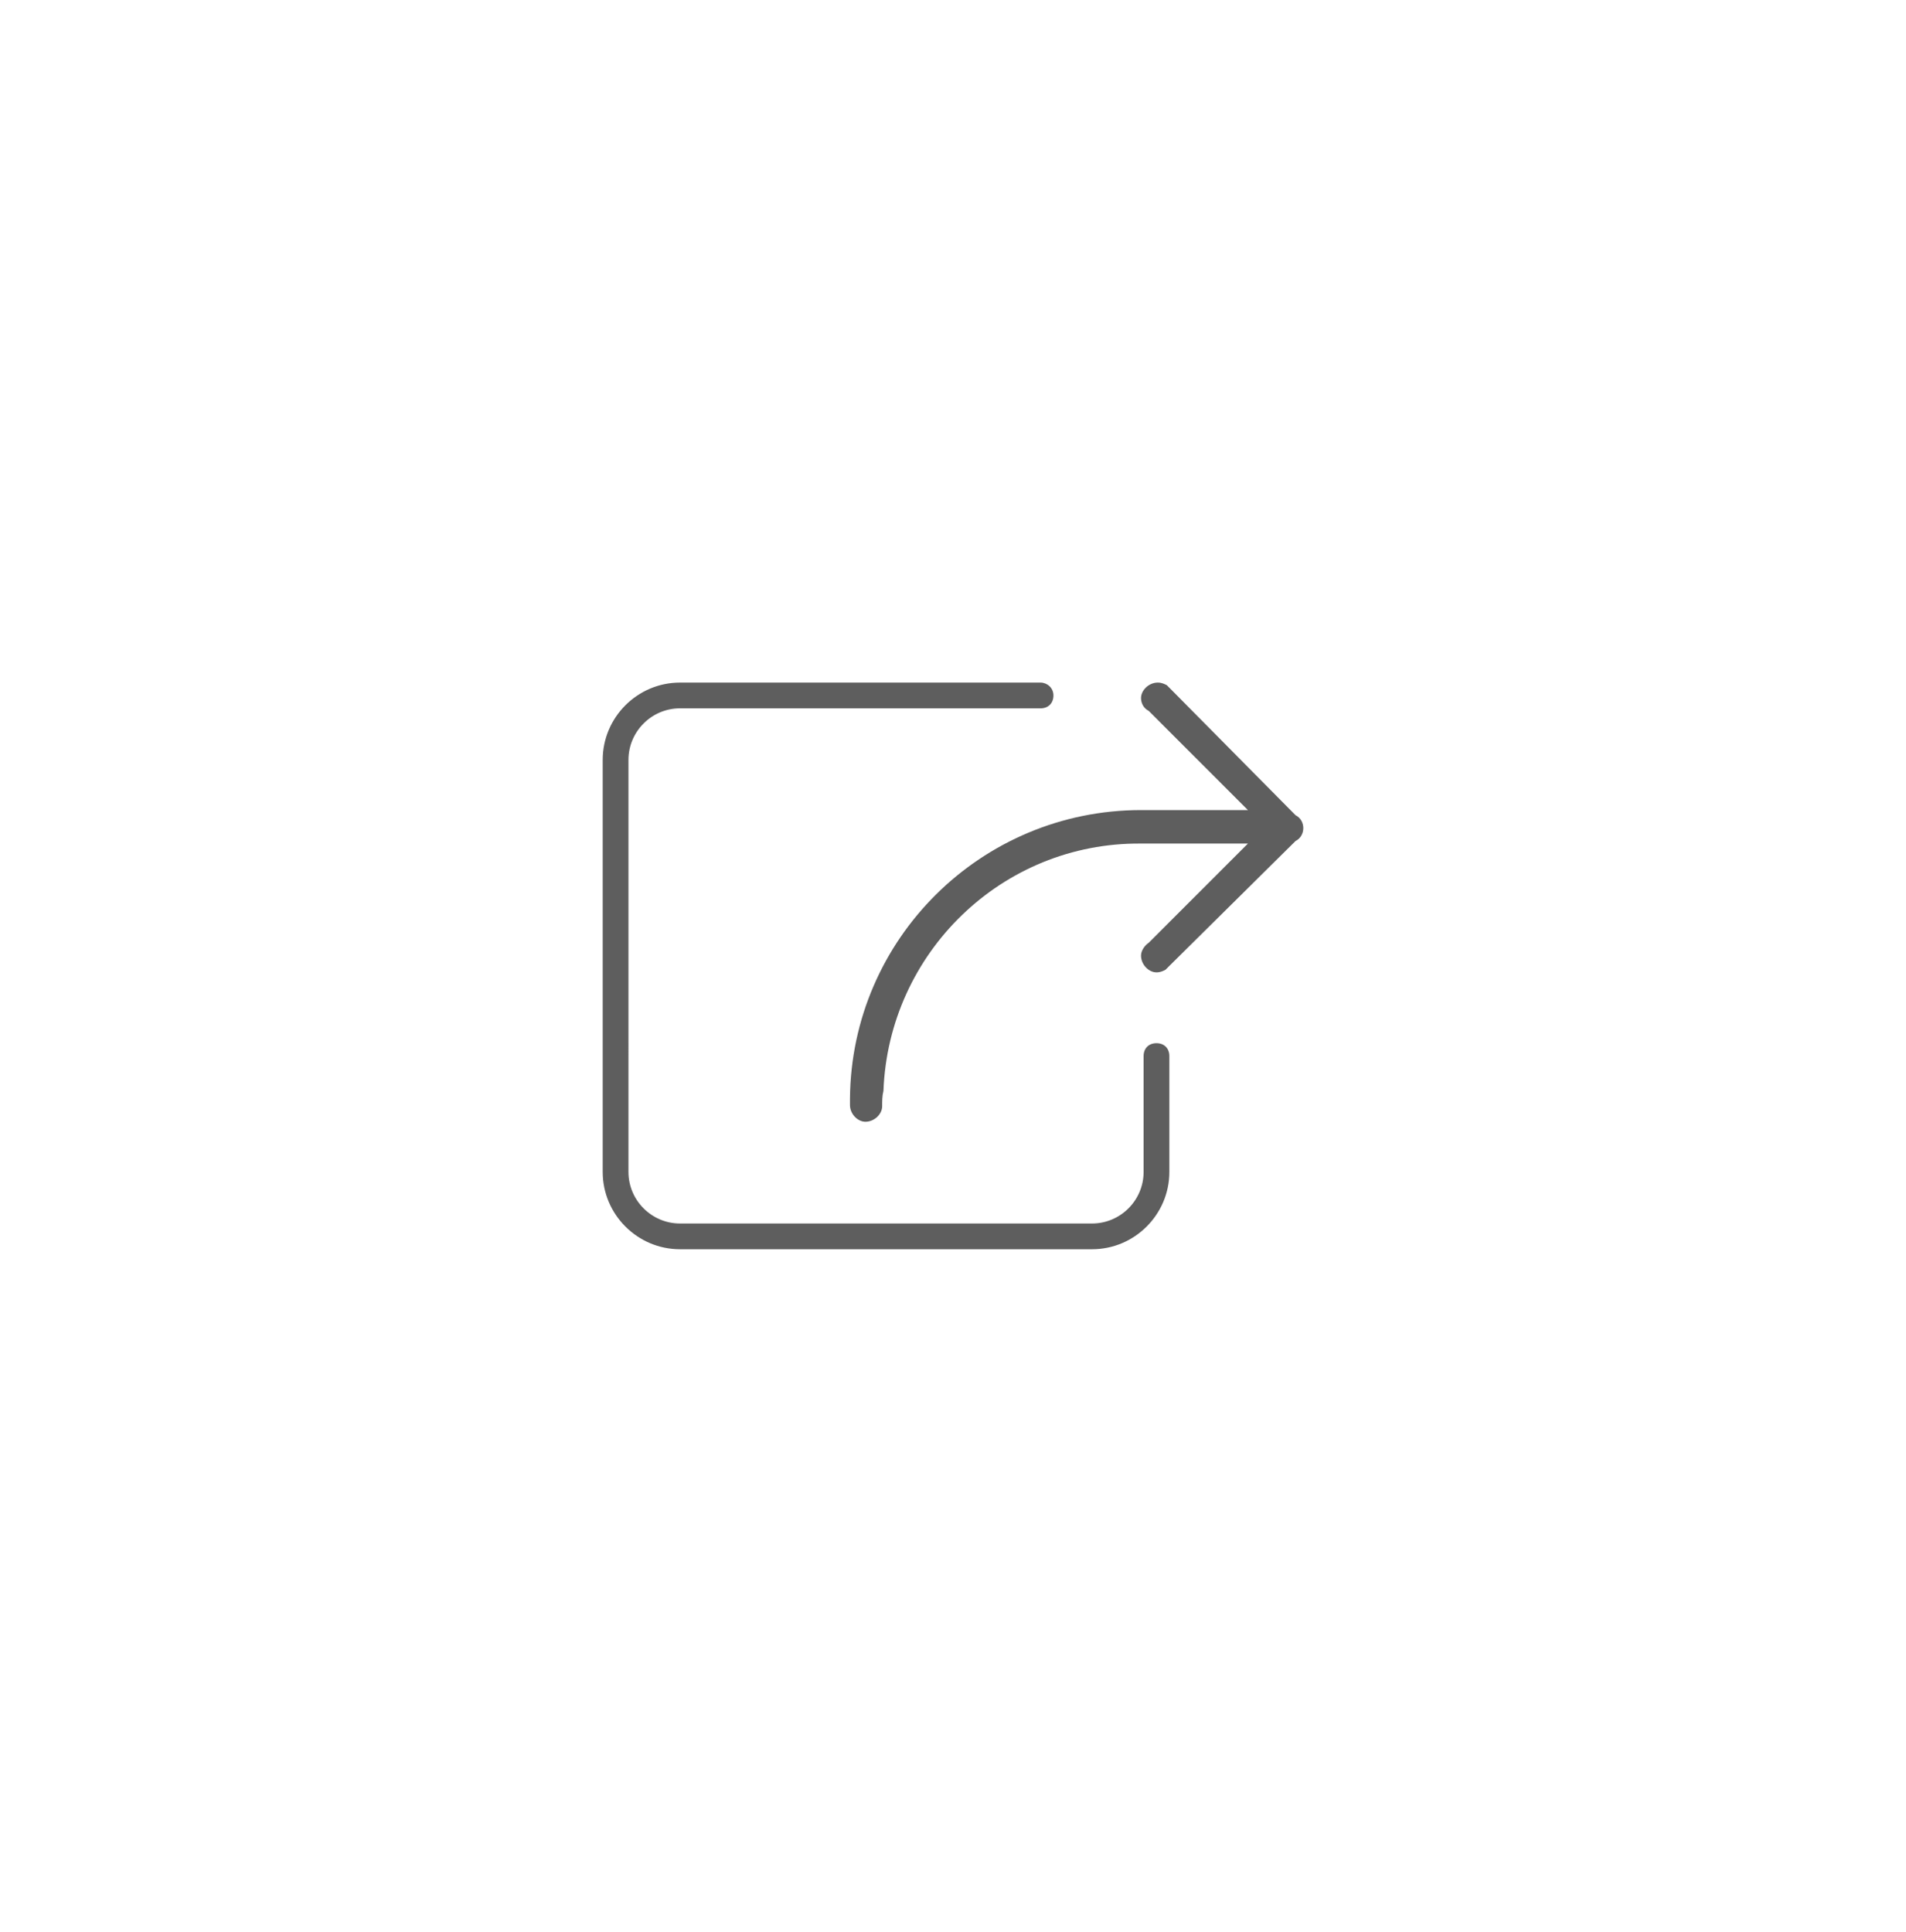 <?xml version="1.0" encoding="utf-8"?>
<!-- Generator: Adobe Illustrator 16.0.0, SVG Export Plug-In . SVG Version: 6.00 Build 0)  -->
<!DOCTYPE svg PUBLIC "-//W3C//DTD SVG 1.1//EN" "http://www.w3.org/Graphics/SVG/1.1/DTD/svg11.dtd">
<svg version="1.1" id="Layer_1" xmlns="http://www.w3.org/2000/svg" xmlns:xlink="http://www.w3.org/1999/xlink" x="0px" y="0px"
	 width="148px" height="150px" viewBox="0 0 148 150" style="enable-background:new 0 0 148 150;" xml:space="preserve">
<style type="text/css">
<![CDATA[
	.st0{display:inline;fill:none;stroke:#5D5E5E;stroke-width:4;stroke-miterlimit:10;}
	.st1{display:inline;fill:#5D5E5E;}
	.st2{display:inline;fill:#92D5D6;}
	.st3{fill:#5D5E5E;}
	.st4{fill:#5E5E5E;}
	.st5{display:inline;fill:none;stroke:#5D5E5E;stroke-width:2;stroke-miterlimit:10;}
	.st6{display:none;fill:none;stroke:#5D5E5E;stroke-width:2;stroke-miterlimit:10;}
	.st7{fill:none;stroke:#5D5E5E;stroke-width:2;stroke-miterlimit:10;stroke-dasharray:5.889,5.889;}
	.st8{display:inline;}
	.st9{display:inline;fill:#D6BC92;}
	.st10{display:none;}
	.st11{display:none;fill:#5D5E5E;}
]]>
</style>
<g id="XMLID_224_" class="st10">
	<rect id="XMLID_225_" x="-231" y="322" class="st2" width="150" height="150"/>
	<rect id="XMLID_255_" x="-231" y="472" class="st9" width="150" height="150"/>
</g>
<path id="XMLID_8_" class="st11" d="M-137.9,395.7l-1.4,3.8h-3.7l3.1,2.4l-1.4,4.2l3.5-2.6l3.5,2.6l-1.4-4.2l3.1-2.4h-3.8
	L-137.9,395.7z M-154.4,393.1l3.5-2.6l3.5,2.6l-1.4-4.2l3.1-2.4h-3.8l-1.4-3.8l-1.4,3.8h-3.7l3.1,2.4L-154.4,393.1z M-127.5,373.7
	h-5.2l-1.9-5.2l-1.9,5.2h-5.2l4.2,3.2l-1.9,5.8l4.9-3.6l4.9,3.6l-1.9-5.8L-127.5,373.7z M-165.1,386.6c0-6.8,2.4-13.1,6.4-18
	c-14.5,1.3-25.8,13.6-25.8,28.4c0,15.8,12.8,28.6,28.5,28.6c8.9,0,18.1-4.1,23.3-10.5c-0.9,0.1-3,0.1-3.9,0.1
	C-152.3,415.1-165.1,402.3-165.1,386.6z M-156,422.9c-14.3,0-25.9-11.6-25.9-26c0-11.5,7.3-21.2,17.7-24.6
	c-2.2,4.4-3.5,9.3-3.5,14.3c0,16.3,12.5,29.7,28.4,31C-144,420.9-150,422.9-156,422.9z"/>
<path id="XMLID_2_" class="st11" d="M-133.3,397.2l7.3-7.4c0.7-0.7,0.7-1.8,0-2.5s-1.8-0.7-2.4,0l-7.3,7.4c-0.7,0.7-0.7,1.8,0,2.5
	C-135.1,397.9-134,397.9-133.3,397.2z M-116.6,414.5h-15.5c0-11.6-9.3-21-20.7-21c-11.4,0-20.7,9.4-20.7,21h-15.6
	c-1,0-1.7,0.8-1.7,1.8s0.8,1.8,1.7,1.8h72.5c1,0,1.7-0.8,1.7-1.8C-114.8,415.3-115.6,414.5-116.6,414.5z M-170.1,414.5
	c0-9.7,7.7-17.5,17.3-17.5c9.6,0,17.3,7.8,17.3,17.5H-170.1z M-172.4,397.2c0.7,0.7,1.8,0.7,2.4,0c0.7-0.7,0.7-1.8,0-2.5l-7.3-7.4
	c-0.7-0.7-1.8-0.7-2.4,0c-0.7,0.7-0.7,1.8,0,2.5L-172.4,397.2z M-154.6,377.7v10.5c0,1,0.8,1.8,1.7,1.8c1,0,1.7-0.8,1.7-1.8v-10.5
	c0-1-0.8-1.8-1.7-1.8C-153.8,376-154.6,376.8-154.6,377.7z"/>
<path id="XMLID_14_" class="st11" d="M-170.1,381.9c0.6,0.6,1.6,0.6,2.2,0c0.6-0.6,0.6-1.6,0-2.2l-6.5-6.5c-0.6-0.6-1.6-0.6-2.2,0
	c-0.6,0.6-0.6,1.6,0,2.2L-170.1,381.9z M-135.6,381.9l6.5-6.5c0.6-0.6,0.6-1.6,0-2.2c-0.6-0.6-1.6-0.6-2.2,0l-6.5,6.5
	c-0.6,0.6-0.6,1.6,0,2.2C-137.2,382.5-136.2,382.5-135.6,381.9z M-174.2,397c0-0.8-0.7-1.5-1.5-1.5h-9.1c-0.8,0-1.5,0.7-1.5,1.5
	s0.7,1.5,1.5,1.5h9.1C-174.8,398.5-174.2,397.8-174.2,397z M-152.8,375.7c0.8,0,1.5-0.7,1.5-1.5V365c0-0.8-0.7-1.5-1.5-1.5
	c-0.8,0-1.5,0.7-1.5,1.5v9.1C-154.4,375-153.7,375.7-152.8,375.7z M-170.1,412.1l-6.5,6.5c-0.6,0.6-0.6,1.6,0,2.2
	c0.6,0.6,1.6,0.6,2.2,0l6.5-6.5c0.6-0.6,0.6-1.6,0-2.2C-168.5,411.5-169.5,411.5-170.1,412.1z M-135.6,412.1c-0.6-0.6-1.6-0.6-2.2,0
	c-0.6,0.6-0.6,1.6,0,2.2l6.5,6.5c0.6,0.6,1.6,0.6,2.2,0c0.6-0.6,0.6-1.6,0-2.2L-135.6,412.1z M-152.8,378.7
	c-10.1,0-18.3,8.2-18.3,18.3s8.2,18.3,18.3,18.3c10.1,0,18.3-8.2,18.3-18.3C-134.6,386.9-142.8,378.7-152.8,378.7z M-152.8,412.2
	c-8.4,0-15.2-6.8-15.2-15.2s6.8-15.2,15.2-15.2c8.4,0,15.2,6.8,15.2,15.2S-144.4,412.2-152.8,412.2z M-152.8,418.3
	c-0.8,0-1.5,0.7-1.5,1.5v9.1c0,0.8,0.7,1.5,1.5,1.5c0.8,0,1.5-0.7,1.5-1.5v-9.1C-151.3,419-152,418.3-152.8,418.3z M-120.9,395.5
	h-9.1c-0.8,0-1.5,0.7-1.5,1.5s0.7,1.5,1.5,1.5h9.1c0.8,0,1.5-0.7,1.5-1.5S-120,395.5-120.9,395.5z"/>
<path id="XMLID_25_" class="st11" d="M-131.6,408.2c0-8.8-9.6-8.8-9.6-21.3c0-5.2-3-9.6-7.3-11.5c0.1-0.3,0.1-0.7,0.1-1
	c0-2.8-2.1-5-4.8-5c-2.6,0-4.8,2.2-4.8,5c0,0.3,0,0.7,0.1,1c-4.1,2-7.1,6.4-7.1,11.6c0,12.5-9.6,12.5-9.6,21.3c0,3.8,6,7,14.4,8.2
	c0,0.2,0,0.3,0,0.5c0,4.1,3.2,7.5,7.2,7.5s7.2-3.4,7.2-7.5c0-0.2,0-0.3,0-0.5C-137.6,415.3-131.6,412.1-131.6,408.2z M-153.1,372
	c1.3,0,2.4,1.1,2.4,2.5s-1,2.5-2.4,2.5c-1.3,0-2.4-1.1-2.4-2.5S-154.4,372-153.1,372z M-168.7,401.5c2.7-3,6.1-6.6,6.1-14.5
	c0-4.2,2.5-7.8,5.9-9.3c0.9,1.1,2.2,1.8,3.6,1.8s2.7-0.7,3.6-1.8c3.5,1.5,5.9,5.1,5.9,9.3c0,7.8,3.4,11.5,6.1,14.5
	c0.5,0.6,1,1.1,1.4,1.6c-2.3,2.3-9,3.9-17.1,3.9c-8,0-14.8-1.7-17.1-3.9C-169.7,402.6-169.2,402-168.7,401.5z M-153.1,422
	c-2.6,0-4.8-2.2-4.8-5c0-0.1,0-0.1,0-0.2c1.5,0.1,3.1,0.2,4.8,0.2c1.6,0,3.2-0.1,4.8-0.2c0,0.1,0,0.1,0,0.2
	C-148.3,419.8-150.4,422-153.1,422z M-153.1,414.5c-12.4,0-19.1-4.1-19.1-6.3c0-1.3,0.3-2.4,0.8-3.4c3.3,2.7,10.2,4.6,18.3,4.6
	s15-1.9,18.3-4.6c0.5,1,0.8,2,0.8,3.4C-134,410.4-140.7,414.5-153.1,414.5z"/>
<path id="XMLID_31_" class="st11" d="M-136.9,391.8V384c0-8.6-6.9-15.5-15.4-15.5s-15.4,7-15.4,15.5v7.8c-2.8,0-5.1,2.3-5.1,5.2
	v23.3c0,2.9,2.3,5.2,5.1,5.2h30.8c2.8,0,5.1-2.3,5.1-5.2V397C-131.8,394.1-134.1,391.8-136.9,391.8z M-165.1,384
	c0-7.2,5.7-13,12.8-13c7.1,0,12.8,5.8,12.8,13v7.8h-25.6V384z M-134.4,420.3c0,1.4-1.1,2.6-2.6,2.6h-30.7c-1.4,0-2.6-1.2-2.6-2.6
	V397c0-1.4,1.1-2.6,2.6-2.6h28.2h2.6c1.4,0,2.6,1.2,2.6,2.6v23.3H-134.4z M-152.3,402.2c-2.8,0-5.1,2.3-5.1,5.2
	c0,1.3,0.5,2.5,1.3,3.4c0,0.1,0,0.3,0,0.4c0,2.1,1.7,3.9,3.8,3.9c2.1,0,3.8-1.7,3.8-3.9c0-0.1,0-0.3,0-0.4c0.8-0.9,1.3-2.1,1.3-3.4
	C-147.2,404.5-149.5,402.2-152.3,402.2z M-151,409.6v1.7c0,0.7-0.6,1.3-1.3,1.3c-0.7,0-1.3-0.6-1.3-1.3v-1.7
	c-0.8-0.4-1.3-1.3-1.3-2.2c0-1.4,1.1-2.6,2.6-2.6c1.4,0,2.6,1.2,2.6,2.6C-149.8,408.3-150.3,409.1-151,409.6z"/>
<path id="XMLID_37_" class="st11" d="M-153.2,369.7c-15.5,0-28,12.5-28,28s12.5,28,28,28s28-12.5,28-28
	C-125.2,382.3-137.8,369.7-153.2,369.7z M-153.2,423.2c-14.1,0-25.5-11.4-25.5-25.5c0-6.6,2.5-12.5,6.6-17.1l35.9,35.9
	C-140.7,420.7-146.7,423.2-153.2,423.2z M-134.4,414.8l-35.9-35.9c4.5-4.1,10.5-6.6,17.1-6.6c14.1,0,25.5,11.4,25.5,25.5
	C-127.8,404.3-130.3,410.3-134.4,414.8z"/>
<path id="XMLID_41_" class="st11" d="M-151.3,408.2c-0.8,0-1.3-0.1-1.6-0.4c-0.3-0.2-0.5-0.7-0.5-1.4c0-0.3,0-0.7,0.1-1.2
	c0.1-0.5,0.2-1,0.3-1.4l1.5-5.2c0.1-0.5,0.2-1,0.3-1.6c0.1-0.6,0.1-1,0.1-1.2c0-1.1-0.4-2-1.2-2.7c-0.8-0.7-1.9-1-3.4-1
	c-0.8,0-1.7,0.1-2.6,0.4c-0.9,0.3-1.8,0.6-2.8,1l-0.4,1.6c0.3-0.1,0.6-0.2,1.1-0.3c0.4-0.1,0.8-0.2,1.2-0.2c0.8,0,1.3,0.1,1.6,0.4
	c0.3,0.3,0.4,0.7,0.4,1.4c0,0.4,0,0.8-0.1,1.2c-0.1,0.4-0.2,0.9-0.3,1.4l-1.5,5.2c-0.1,0.5-0.2,1-0.3,1.5c-0.1,0.4-0.1,0.9-0.1,1.3
	c0,1.1,0.4,1.9,1.2,2.6c0.8,0.7,1.9,1,3.4,1c1,0,1.8-0.1,2.5-0.4c0.7-0.2,1.7-0.6,2.9-1.1l0.4-1.6c-0.2,0.1-0.5,0.2-1,0.3
	C-150.5,408.2-150.9,408.2-151.3,408.2z M-152.2,382.7c-1,0-1.8,0.3-2.5,1c-0.7,0.6-1.1,1.4-1.1,2.3s0.4,1.7,1.1,2.3
	c0.7,0.6,1.6,1,2.5,1c1,0,1.8-0.3,2.5-1c0.7-0.6,1.1-1.4,1.1-2.3s-0.4-1.7-1.1-2.3C-150.4,383-151.2,382.7-152.2,382.7z M-155,368.7
	c-15.5,0-28,12.5-28,28s12.5,28,28,28s28-12.5,28-28C-127,381.3-139.5,368.7-155,368.7z M-155,422.2c-14.1,0-25.5-11.4-25.5-25.5
	c0-14.1,11.4-25.4,25.5-25.4s25.5,11.4,25.5,25.5C-129.5,410.9-140.9,422.2-155,422.2z"/>
<g id="XMLID_46_" class="st10">
	<g id="XMLID_95_" class="st8">
		<path id="XMLID_96_" class="st3" d="M-166.3,372.9l-19.6,44.8l3,0.4l5-11.6h23.8l5,11.6l2.9-0.4l-19.5-44.8H-166.3z M-176.7,403.8
			l10.6-24.6h0.2l10.6,24.6H-176.7z M-125.2,390.8h-1.6l-11.7,26.9l3.3,0.2l2.7-6.2h13.1l2.7,6.2l3.3-0.2L-125.2,390.8z
			 M-131.5,409.1l5.4-12.9h0.1l5.5,12.9H-131.5z"/>
	</g>
</g>
<path id="XMLID_52_" class="st11" d="M-156,369c-15.5,0-28,12.5-28,28s12.5,28,28,28s28-12.5,28-28S-140.5,369-156,369z
	 M-138.2,388.1l-23.4,23.8c-0.1,0.1-0.3,0.1-0.4,0.1c-0.2,0-0.3-0.1-0.4-0.2l-12.4-12.5c-0.2-0.2-0.2-0.4-0.2-0.6
	c0.1-0.2,0.3-0.4,0.5-0.4h5c0.2,0,0.3,0.1,0.4,0.2l6.9,7l18-18.3c0.1-0.1,0.3-0.2,0.4-0.2h5c0.2,0,0.5,0.1,0.5,0.4
	C-138,387.6-138,387.9-138.2,388.1z"/>
<path id="XMLID_55_" class="st11" d="M-156.3,369c-15.5,0-28,12.5-28,28s12.5,28,28,28s28-12.5,28-28S-140.9,369-156.3,369z
	 M-141.7,411.7c-0.6,0.6-1.6,0.6-2.2,0l-12-12.1l-12.1,12.1c-0.6,0.6-1.6,0.6-2.2,0c-0.6-0.6-0.6-1.6,0-2.2l12.1-12.1l-12.1-12.1
	c-0.6-0.6-0.6-1.6,0-2.2c0.6-0.6,1.6-0.6,2.2,0l12.1,12.1l12.1-12.1c0.6-0.6,1.6-0.6,2.2,0c0.6,0.6,0.6,1.6,0,2.2l-12.2,12.1
	l12.1,12.1C-141.1,410.1-141.1,411.1-141.7,411.7z"/>
<path id="XMLID_47_" class="st11" d="M-134.4,400.9c-0.7,0-1.2,0.6-1.2,1.2c0,11-9,20-20,20s-20-9-20-20s9-20,20-20h8.3l-7.7,7.7
	l0,0c-0.3,0.2-0.6,0.6-0.6,1c0,0.7,0.6,1.2,1.2,1.2c0.3,0,0.5-0.1,0.7-0.2l0,0l0.1-0.1c0.1-0.1,0.1-0.1,0.2-0.2l9.7-9.7l0,0
	c0.3-0.2,0.6-0.6,0.6-1c0-0.4-0.2-0.8-0.6-1l0,0l-9.7-9.7c-0.1-0.1-0.1-0.1-0.2-0.2l-0.1-0.1l0,0c-0.2-0.1-0.4-0.2-0.7-0.2
	c-0.7,0-1.2,0.6-1.2,1.2c0,0.4,0.2,0.8,0.6,1l0,0l7.7,7.7h-8.3c-12.4,0-22.5,10.1-22.5,22.5s10.1,22.5,22.5,22.5
	s22.5-10.1,22.5-22.5C-133.1,401.4-133.7,400.9-134.4,400.9z"/>
<path id="XMLID_50_" class="st6" d="M-180.1,368.1h47.8c4.2,0,7.6,3.4,7.6,7.6v31.1c0,4.2-3.4,7.6-7.6,7.6h-15.8l-14.4,14.6v-14.5
	H-180c-4.2,0-7.6-3.4-7.6-7.6v-31.2C-187.8,371.5-184.3,368.1-180.1,368.1z"/>
<g id="XMLID_1_" class="st10">
	<path id="XMLID_71_" class="st5" d="M-167.2,389.1c2.2,0,4,1.8,4,4c0,2.2-1.8,4-4,4c-2.2,0-4-1.8-4-4
		C-171.2,390.9-169.4,389.1-167.2,389.1z"/>
	<path id="XMLID_69_" class="st5" d="M-155.2,389.1c2.2,0,4,1.8,4,4c0,2.2-1.8,4-4,4c-2.2,0-4-1.8-4-4
		C-159.2,390.9-157.4,389.1-155.2,389.1z"/>
	<path id="XMLID_67_" class="st5" d="M-143.2,389.1c2.2,0,4,1.8,4,4c0,2.2-1.8,4-4,4c-2.2,0-4-1.8-4-4
		C-147.2,390.9-145.4,389.1-143.2,389.1z"/>
	<path id="XMLID_65_" class="st5" d="M-179.6,369.1h47.8c4.2,0,7.6,3.4,7.6,7.6v31.1c0,4.2-3.4,7.6-7.6,7.6h-15.8l-14.4,14.7v-14.6
		h-17.5c-4.2,0-7.6-3.4-7.6-7.6v-31.2C-187.3,372.5-183.8,369.1-179.6,369.1z"/>
</g>
<g id="XMLID_144_" class="st10">
	<path id="XMLID_145_" class="st5" d="M-180.6,369.1h47.8c4.2,0,7.6,3.4,7.6,7.6v31.1c0,4.2-3.4,7.6-7.6,7.6h-15.8l-14.4,14.7v-14.6
		h-17.5c-4.2,0-7.6-3.4-7.6-7.6v-31.2C-188.3,372.5-184.8,369.1-180.6,369.1z"/>
	<path id="XMLID_166_" class="st1" d="M-169.1,396.6h10.1v10.1h6v-10.1h10.1v-6h-10v-10.2h-6v10.1h-10.2V396.6L-169.1,396.6z"/>
</g>
<g id="XMLID_73_" class="st10">
	<g id="XMLID_74_" class="st8">
		<g id="XMLID_195_">
			<circle id="XMLID_196_" class="st7" cx="-156.6" cy="396.6" r="30"/>
		</g>
	</g>
	<path id="XMLID_76_" class="st1" d="M-142.3,411.8c-0.6,0.6-1.6,0.6-2.2,0l-12.1-12.1l-12.1,12.1c-0.6,0.6-1.6,0.6-2.2,0
		c-0.6-0.6-0.6-1.6,0-2.2l12.1-12.1l-12-12c-0.6-0.6-0.6-1.6,0-2.2c0.6-0.6,1.6-0.6,2.2,0l12.1,12.1l12.1-12.1
		c0.6-0.6,1.6-0.6,2.2,0c0.6,0.6,0.6,1.6,0,2.2l-12.2,12.1l12.1,12.1C-141.7,410.3-141.7,411.2-142.3,411.8z"/>
</g>
<g id="XMLID_126_" class="st10">
	<g id="XMLID_146_" class="st8">
		<g id="XMLID_213_">
			<circle id="XMLID_214_" class="st7" cx="-154.6" cy="396.6" r="30"/>
		</g>
	</g>
	<path id="XMLID_164_" class="st1" d="M-167.1,400.6h10.1v10.1h6v-10.1h10.1v-6h-10v-10.2h-6v10.1h-10.2V400.6L-167.1,400.6z"/>
</g>
<g id="XMLID_147_" class="st10">
	<g id="XMLID_193_" class="st8">
		<g id="XMLID_216_">
			<circle id="XMLID_217_" class="st7" cx="-154.5" cy="397.6" r="30"/>
		</g>
	</g>
	<path id="XMLID_198_" class="st1" d="M-151.1,383.1l-1.1,21.7h-4.6l-1.1-21.7H-151.1z M-154.4,414.9c-2.2,0-3.9-1.7-3.9-3.9
		s1.7-3.9,3.9-3.9c2.2,0,3.9,1.7,3.9,3.9C-150.6,413.2-152.3,414.9-154.4,414.9z"/>
</g>
<g id="XMLID_79_" class="st10">
	<g id="XMLID_82_" class="st8">
		<g id="XMLID_219_">
			<circle id="XMLID_220_" class="st7" cx="-157.3" cy="396.6" r="30"/>
		</g>
	</g>
	<path id="XMLID_80_" class="st1" d="M-138.4,387.1l-23.5,23.8c-0.1,0.1-0.3,0.2-0.4,0.2c-0.2,0-0.3-0.1-0.4-0.2l-12.4-12.6
		c-0.2-0.2-0.2-0.4-0.1-0.6c0.1-0.2,0.3-0.4,0.5-0.4h5c0.2,0,0.3,0.1,0.4,0.2l6.9,7l18-18.3c0.1-0.1,0.3-0.2,0.4-0.2h5
		c0.2,0,0.5,0.1,0.5,0.4C-138.2,386.7-138.2,386.9-138.4,387.1z"/>
</g>
<path id="XMLID_84_" class="st11" d="M-157.3,367.6c-16.2,0-29.4,13.2-29.4,29.4s13.2,29.4,29.4,29.4c16.2,0,29.4-13.2,29.4-29.4
	S-141,367.6-157.3,367.6z M-157.3,423.7c-14.7,0-26.7-12-26.7-26.7c0-14.8,12-26.7,26.7-26.7c14.8,0,26.7,12,26.7,26.7
	S-142.5,423.7-157.3,423.7z M-144.4,396L-144.4,396l-0.2-0.1c0,0-0.1,0-0.1-0.1l-18.4-10.5l0,0c-0.2-0.2-0.5-0.3-0.8-0.3
	c-0.7,0-1.3,0.6-1.3,1.3v21.4c0,0.7,0.6,1.3,1.3,1.3c0.3,0,0.6-0.1,0.8-0.3l0,0l18.4-10.5c0,0,0.1,0,0.1-0.1l0.2-0.1l0,0
	c0.3-0.2,0.5-0.6,0.5-1S-144.1,396.2-144.4,396z"/>
<g id="XMLID_83_" class="st10">
	<path id="XMLID_109_" class="st5" d="M-157,365.6c18.8,0,34,15,34,33.5s-15.2,33.5-34,33.5s-34-15-34-33.5S-175.8,365.6-157,365.6z
		"/>
	<polygon id="XMLID_111_" class="st1" points="-144.7,396.9 -159.6,382.7 -162.1,385 -149,397.6 -162.1,410.2 -159.6,412.6 
		-144.7,398.3 -145.5,397.6 	"/>
</g>
<g id="XMLID_93_" class="st10">
	<path id="XMLID_115_" class="st5" d="M-157.2,432c-18.8,0-34-15-34-33.5s15.2-33.5,34-33.5c18.8,0,34,15,34,33.5
		S-138.4,432-157.2,432z"/>
	<polygon id="XMLID_94_" class="st1" points="-169.5,400.6 -154.6,414.9 -152.1,412.5 -165.3,399.9 -152.1,387.4 -154.6,385 
		-169.5,399.2 -168.8,399.9 	"/>
</g>
<g id="XMLID_121_" class="st10">
	<path id="XMLID_123_" class="st5" d="M-190,397.6c0-18.8,15-34,33.5-34s33.5,15.2,33.5,34c0,18.8-15,34-33.5,34
		S-190,416.4-190,397.6z"/>
	<polygon id="XMLID_122_" class="st1" points="-158.6,385.3 -172.9,400.2 -170.5,402.7 -157.9,389.6 -145.3,402.7 -143,400.2 
		-157.2,385.3 -157.9,386.1 	"/>
</g>
<g id="XMLID_117_" class="st10">
	<path id="XMLID_119_" class="st5" d="M-123,397.6c0,18.8-15,34-33.5,34s-33.5-15.2-33.5-34c0-18.8,15-34,33.5-34
		S-123,378.8-123,397.6z"/>
	<polygon id="XMLID_118_" class="st1" points="-154.4,409.9 -140.1,395 -142.5,392.6 -155.1,405.7 -167.6,392.6 -170,395 
		-155.8,409.9 -155.1,409.2 	"/>
</g>
<path id="XMLID_129_" class="st11" d="M-156.7,364.6c-18.5,0-33.5,15-33.5,33.5s15,33.5,33.5,33.5s33.5-15,33.5-33.5
	S-138.2,364.6-156.7,364.6z M-158.1,414.1c-2.3,0-4.2-1.9-4.2-4.2c0-2.3,1.9-4.2,4.2-4.2c2.3,0,4.2,1.9,4.2,4.2
	C-153.9,412.2-155.8,414.1-158.1,414.1z M-154.8,398.7l-0.9,4.5h-4.9l-1-6.9c3-1.4,6.6-3.9,6.6-6.7c0-2.8-1.3-3.8-3.2-3.8
	c-1.9,0-3.6,0.7-5.8,2.1l-2.8-5.7c3.2-2,6.2-2.8,9.6-2.8c5.1,0,10.1,2.5,10.1,8.5C-147.1,393.2-150.8,396.6-154.8,398.7z"/>
<path id="XMLID_132_" class="st11" d="M-155.8,365.9c-18.1,0-32.8,14.7-32.8,32.8c0,18.1,14.7,32.8,32.8,32.8
	c18.1,0,32.8-14.7,32.8-32.8C-123,380.6-137.7,365.9-155.8,365.9z M-152.5,383.2l-1.1,21.7h-4.6l-1.1-21.7H-152.5z M-155.8,415.1
	c-2.2,0-3.9-1.7-3.9-3.9s1.7-3.9,3.9-3.9c2.2,0,3.9,1.7,3.9,3.9C-152,413.3-153.7,415.1-155.8,415.1z"/>
<g id="XMLID_138_" class="st10">
	<path id="XMLID_134_" class="st0" d="M-160.6,367c-14.7,0-26.6,11.9-26.6,26.6c0,14.7,11.9,26.6,26.6,26.6
		c14.7,0,26.6-11.9,26.6-26.6C-134,378.9-145.9,367-160.6,367z"/>
	<path id="XMLID_136_" class="st1" d="M-125.4,429l-15-15c-0.7-0.7-1.8-0.7-2.5,0c-0.7,0.7-0.7,1.8,0,2.5l15,15
		c0.7,0.7,1.8,0.7,2.5,0C-124.7,430.8-124.7,429.7-125.4,429z"/>
</g>
<path id="XMLID_152_" class="st11" d="M-156.2,414c0.6,0,1-0.4,1-1v-24c0-0.6-0.4-1-1-1c-0.6,0-1,0.4-1,1v24
	C-157.2,413.6-156.8,414-156.2,414z M-150.2,414c0.6,0,1-0.4,1-1l1.5-24c0-0.6-0.4-1-1-1c-0.6,0-1,0.4-1,1l-1.5,24
	C-151.2,413.5-150.8,414-150.2,414z M-139.2,382h-10v-4c0-1.1-0.9-2-2-2h-10c-1.1,0-2,0.9-2,2v4h-10c-0.6,0-1,0.4-1,1s0.4,1,1,1h2
	l2,32c0.3,2.2,1.8,4,4,4h18c2.2,0,3.6-1.8,4-4l2-32h2c0.6,0,1-0.4,1-1S-138.7,382-139.2,382z M-161.2,378h10v4h-10V378z M-145.2,416
	c-0.1,1.1-0.9,2-2,2h-18c-1.1,0-1.8-0.9-2-2l-2-32h26L-145.2,416z M-162.2,414c0.6,0,1-0.5,1-1l-1.5-24c0-0.6-0.5-1-1-1
	c-0.6,0-1,0.5-1,1l1.5,24C-163.2,413.6-162.7,414-162.2,414z"/>
<path id="XMLID_159_" class="st11" d="M-156.5,370.8c-15.3,0-27.7,12.4-27.7,27.7s12.4,27.7,27.7,27.7s27.7-12.4,27.7-27.7
	S-141.2,370.8-156.5,370.8z M-156.5,423.6c-13.9,0-25.1-11.3-25.1-25.1s11.3-25.1,25.1-25.1c13.9,0,25.1,11.3,25.1,25.1
	S-142.6,423.6-156.5,423.6z M-145.2,397.2h-6.5c-0.5-1.8-1.8-3.1-3.6-3.6v-14c0-0.7-0.6-1.3-1.3-1.3c-0.7,0-1.3,0.6-1.3,1.3v14
	c-2.2,0.6-3.8,2.5-3.8,4.9c0,2.8,2.3,5,5,5c2.3,0,4.3-1.6,4.9-3.8h6.5c0.7,0,1.3-0.6,1.3-1.3C-143.9,397.8-144.5,397.2-145.2,397.2z
	 M-156.5,401c-1.4,0-2.5-1.1-2.5-2.5s1.1-2.5,2.5-2.5s2.5,1.1,2.5,2.5S-155.1,401-156.5,401z"/>
<path id="XMLID_148_" class="st11" d="M-159.6,419.4h-11.1c-0.8,0-1.4,0.6-1.4,1.4s0.6,1.4,1.4,1.4h11.1c0.8,0,1.4-0.6,1.4-1.4
	C-158.2,420.1-158.8,419.4-159.6,419.4z M-154,411.1h-16.7c-0.8,0-1.4,0.6-1.4,1.4s0.6,1.4,1.4,1.4h16.7c0.8,0,1.4-0.6,1.4-1.4
	S-153.3,411.1-154,411.1z M-170.7,397.3h5.6c0.8,0,1.4-0.6,1.4-1.4c0-0.8-0.6-1.4-1.4-1.4h-5.6c-0.8,0-1.4,0.6-1.4,1.4
	C-172.1,396.6-171.5,397.3-170.7,397.3z M-172.1,404.2c0,0.8,0.6,1.4,1.4,1.4h16.7c0.8,0,1.4-0.6,1.4-1.4s-0.6-1.4-1.4-1.4h-16.7
	C-171.5,402.8-172.1,403.4-172.1,404.2z M-140.1,369.5H-161c-3.1,0-5.6,2.5-5.6,5.5v4.2c0,0.8,0.6,1.4,1.4,1.4
	c0.8,0,1.4-0.6,1.4-1.4V375c0-1.5,1.2-2.8,2.8-2.8h16.7v8.3c0,1.5,1.2,2.8,2.8,2.8h8.3V411c0,1.5-1.2,2.8-2.8,2.8h-4.2
	c-0.8,0-1.4,0.6-1.4,1.4s0.6,1.4,1.4,1.4h4.2c3.1,0,5.6-2.5,5.6-5.5v-30.5L-140.1,369.5z M-141.5,380.6v-8.1l7.2,8.1H-141.5z
	 M-174.9,383.4c-3.1,0-5.6,2.5-5.6,5.5v36c0,3.1,2.5,5.5,5.6,5.5h25c3.1,0,5.6-2.5,5.6-5.5v-30.4l-9.7-11.1H-174.9z M-147.1,425
	c0,1.5-1.2,2.8-2.8,2.8h-25c-1.5,0-2.8-1.2-2.8-2.8v-36c0-1.5,1.2-2.8,2.8-2.8h16.7v8.3c0,1.5,1.2,2.8,2.8,2.8h8.3V425z
	 M-155.4,394.5v-8.1l7.2,8.1H-155.4z"/>
<path id="XMLID_179_" class="st11" d="M-165.9,405l8.5-1.5l23-23c0.9-0.9,1.5-2.2,1.5-3.5c0-2.8-2.2-5-5-5c-1.4,0-2.6,0.6-3.5,1.5
	l-23,23L-165.9,405z M-140.1,374.9c0.5-0.5,1.3-0.9,2.1-0.9c1.7,0,3,1.3,3,3c0,0.8-0.3,1.6-0.9,2.1l-1.3,1.3l-4.2-4.2L-140.1,374.9z
	 M-142.8,377.6l4.2,4.2l-18.3,18.4V398v-2h-2h-2.2L-142.8,377.6z M-162.7,398h3.7v3.7l-4.5,0.8L-162.7,398z M-133.9,387
	c-0.6,0-1,0.4-1,1v22c0,2.2-1.8,4-4,4h-32c-2.2,0-4-1.8-4-4v-32c0-2.2,1.8-4,4-4h22c0.6,0,1-0.4,1-1s-0.4-1-1-1h-22
	c-3.3,0-6,2.7-6,6v32c0,3.3,2.7,6,6,6h32c3.3,0,6-2.7,6-6v-22C-132.9,387.4-133.4,387-133.9,387z"/>
<path id="XMLID_185_" class="st11" d="M-156.7,391.2c-2,0-3.7,1.6-3.7,3.6s1.6,3.6,3.7,3.6c2,0,3.7-1.6,3.7-3.6
	C-153.1,392.9-154.7,391.2-156.7,391.2z M-156.7,382.7c-6.8,0-12.3,5.4-12.3,12.1c0,6.8,5.5,12.2,12.3,12.2
	c6.8,0,12.3-5.4,12.3-12.1C-144.5,388.2-150,382.7-156.7,382.7z M-156.7,404.6c-5.4,0-9.8-4.3-9.8-9.7c0-5.4,4.4-9.7,9.8-9.7
	c5.4,0,9.8,4.3,9.8,9.7C-146.9,400.2-151.3,404.6-156.7,404.6z M-156.7,377.9c-14.9,0-27,12.1-27,17c0,4.9,12.1,17,27,17
	c14.9,0,27-12.1,27-17C-129.7,390-141.8,377.9-156.7,377.9z M-156.7,409.4c-13.6,0-24.5-10.4-24.5-14.6s11-14.6,24.5-14.6
	c13.6,0,24.5,10.4,24.5,14.6S-143.2,409.4-156.7,409.4z"/>
<g>
	<path id="XMLID_114_" class="st4" d="M101.2,64.3c0-0.4-0.2-0.8-0.6-1l0,0l-9.7-9.8c-0.1-0.1-0.1-0.1-0.2-0.2l-0.1-0.1l0,0
		c-0.2-0.1-0.4-0.2-0.7-0.2c-0.7,0-1.3,0.6-1.3,1.2c0,0.4,0.2,0.8,0.6,1l0,0l7.7,7.7h-8.3c-12.4,0-22.5,10-22.6,22.4
		c0,0.1,0,0.2,0,0.2l0,0c0,0.1,0,0.2,0,0.3c0,0.7,0.6,1.3,1.2,1.3c0.7,0,1.3-0.6,1.3-1.2c0-0.4,0-0.8,0.1-1.2l0,0
		c0.4-10.7,9.2-19.3,20-19.2h8.3l-7.7,7.7l0,0c-0.3,0.2-0.6,0.6-0.6,1c0,0.7,0.6,1.3,1.2,1.3c0.3,0,0.5-0.1,0.7-0.2l0,0l0.1-0.1
		c0.1-0.1,0.1-0.1,0.2-0.2l9.8-9.7l0,0C101,65.1,101.2,64.7,101.2,64.3z"/>
	<path id="XMLID_89_" class="st4" d="M80.8,53h-28c-3.3,0-6,2.7-6,6v32c0,3.3,2.7,6,6,6h32c3.3,0,6-2.7,6-6v-9c0-0.6-0.4-1-1-1
		c-0.6,0-1,0.4-1,1v9c0,2.2-1.8,4-4,4h-32c-2.2,0-4-1.8-4-4V59c0-2.2,1.8-4,4-4h28c0.6,0,1-0.4,1-1S81.3,53,80.8,53z"/>
</g>
</svg>
